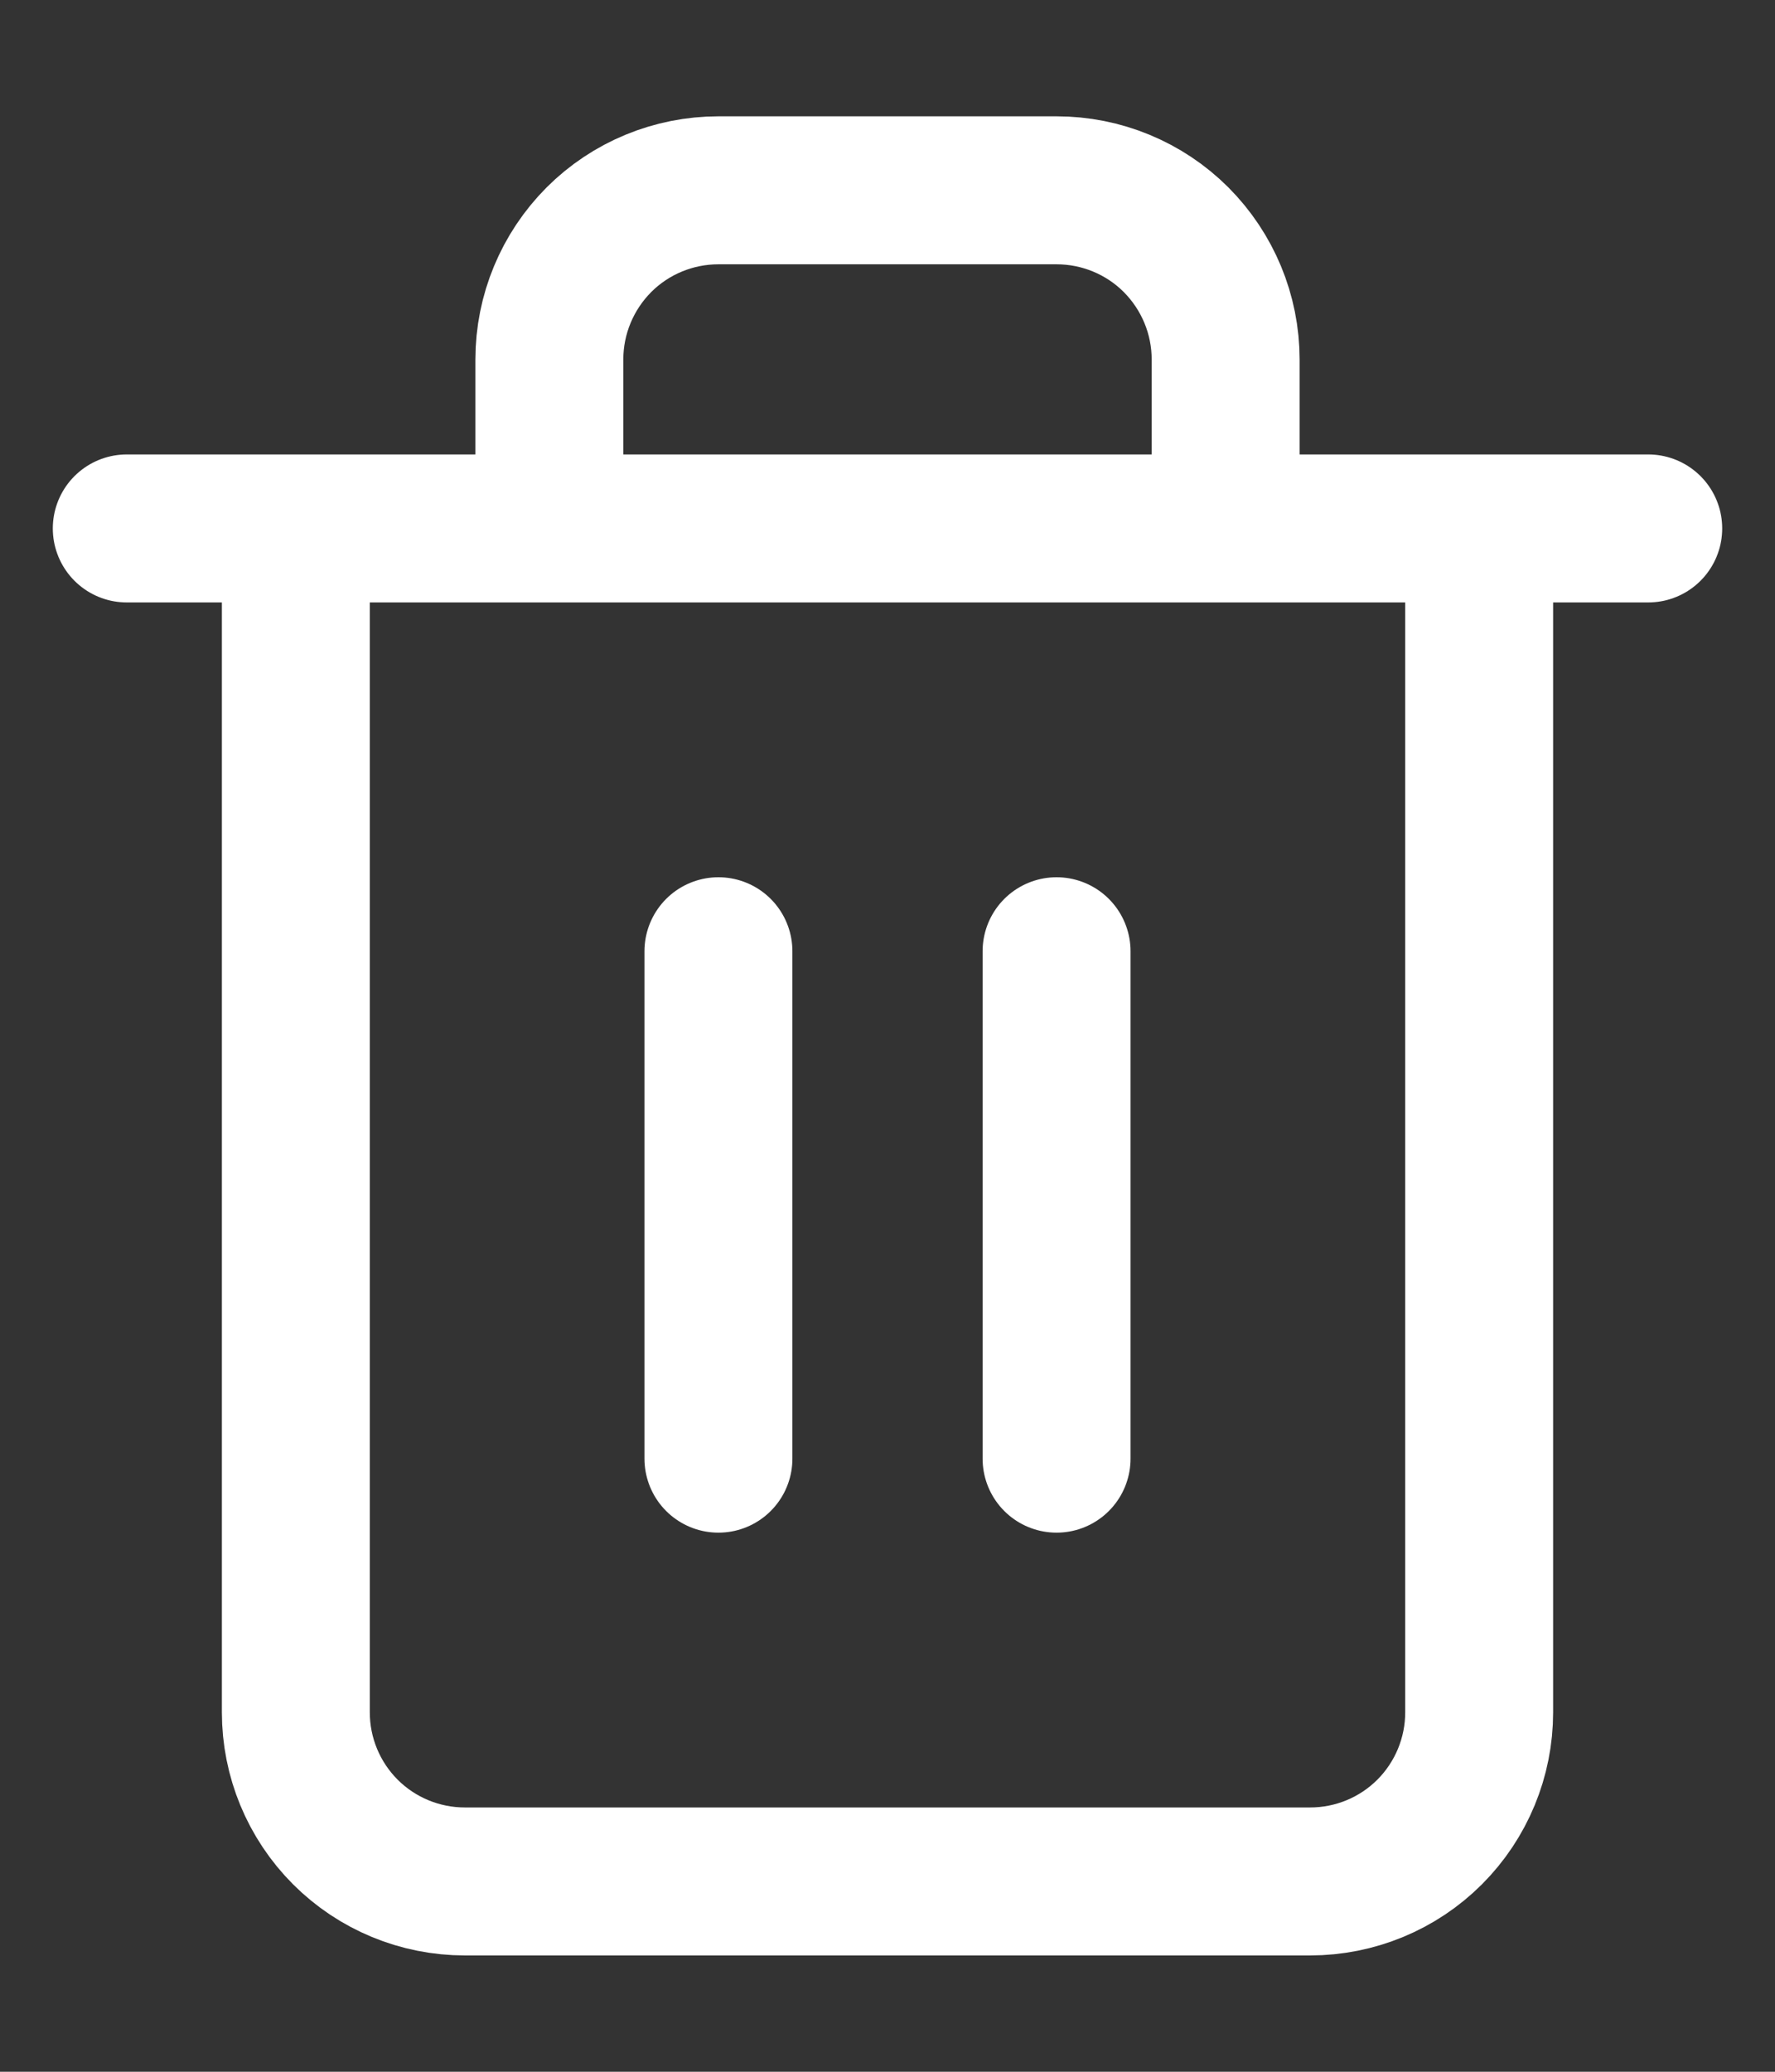 <svg width="12" height="14" viewBox="0 0 12 14" fill="none" xmlns="http://www.w3.org/2000/svg">
<rect x="0" y="0" width="12" height="14" fill="#333333" stroke="none"/>
<path d="M0.857 3.571H2M2 3.571H11.143M2 3.571V11.571C2 11.874 2.12 12.165 2.335 12.38C2.549 12.594 2.84 12.714 3.143 12.714H8.857C9.16 12.714 9.451 12.594 9.665 12.38C9.88 12.165 10 11.874 10 11.571V3.571H2ZM3.714 3.571V2.429C3.714 2.125 3.835 1.835 4.049 1.62C4.263 1.406 4.554 1.286 4.857 1.286H7.143C7.446 1.286 7.737 1.406 7.951 1.62C8.165 1.835 8.286 2.125 8.286 2.429V3.571M4.857 6.428V9.857M7.143 6.428V9.857" stroke="white" stroke-linecap="round" stroke-linejoin="round"/>
</svg>
